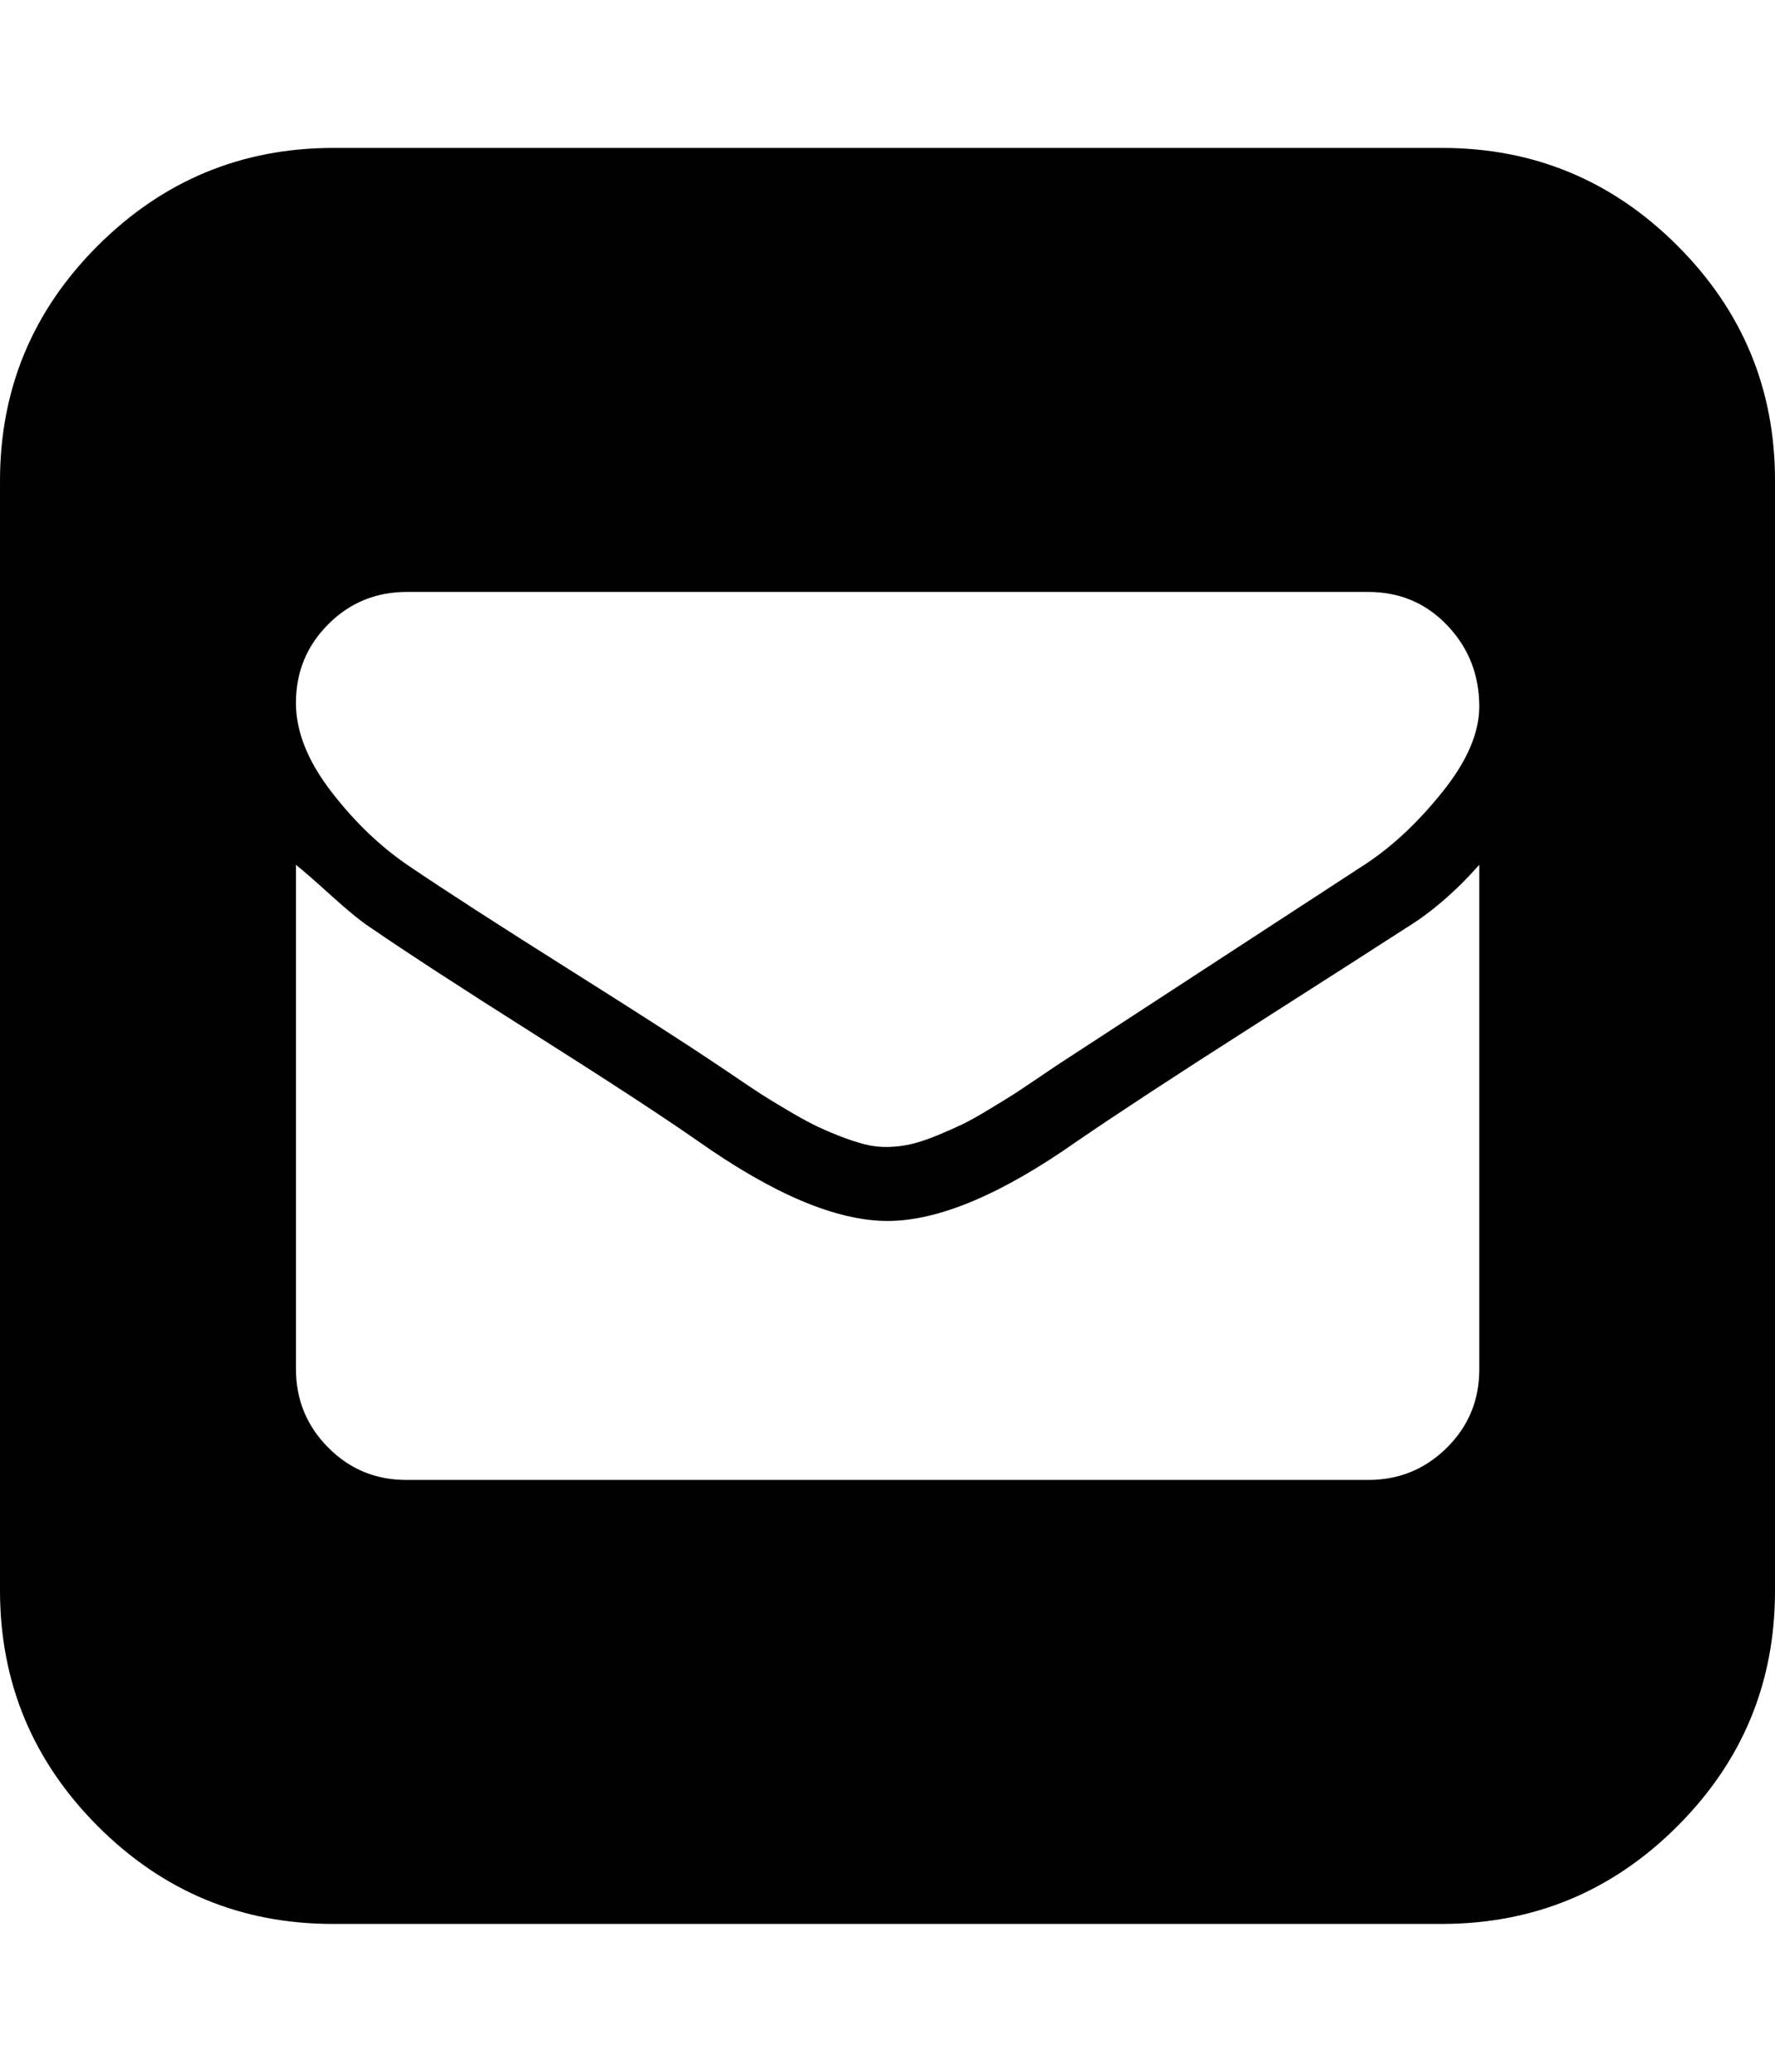 <svg width="857.1" height="1000" xmlns="http://www.w3.org/2000/svg"><path d="m696.4 71.4q66.4 0 113.6 47.2t47.1 113.5v535.8q0 66.4-47.1 113.5t-113.6 47.2h-535.7q-66.4 0-113.5-47.2t-47.2-113.5v-535.8q0-66.4 47.2-113.5t113.5-47.2h535.7z m17.9 589.3v-243.3q-17.3 19.5-35.7 30.7-19 12.3-74 47.4t-84.5 55.3q-54.7 38.5-91.5 38.5v0 0q-36.9 0-91.5-38.5-25.7-17.9-79-51.6t-79.5-51.7q-6.7-4.4-18.4-15t-17.3-15.1v243.3q0 22.3 15.6 38t37.9 15.6h464.3q22.3 0 38-15.6t15.6-38z m0-319.7q0-22.9-15.4-39.1t-38.2-16.2h-464.3q-22.3 0-37.9 15.6t-15.6 38q0 20.6 17 42.7t37.6 36q26.3 17.8 76.8 49.6t72.2 46.4q1.7 1.1 9.5 6.4t11.7 7.8 11.8 7.2 13.1 7.3 12 5.3 12.5 4.2 11.5 1.4 11.4-1.4 12.6-4.2 12-5.3 13.1-7.3 11.7-7.2 11.7-7.8 9.5-6.4l149-97.1q19.5-12.9 37.1-34.9t17.6-41z" /></svg>